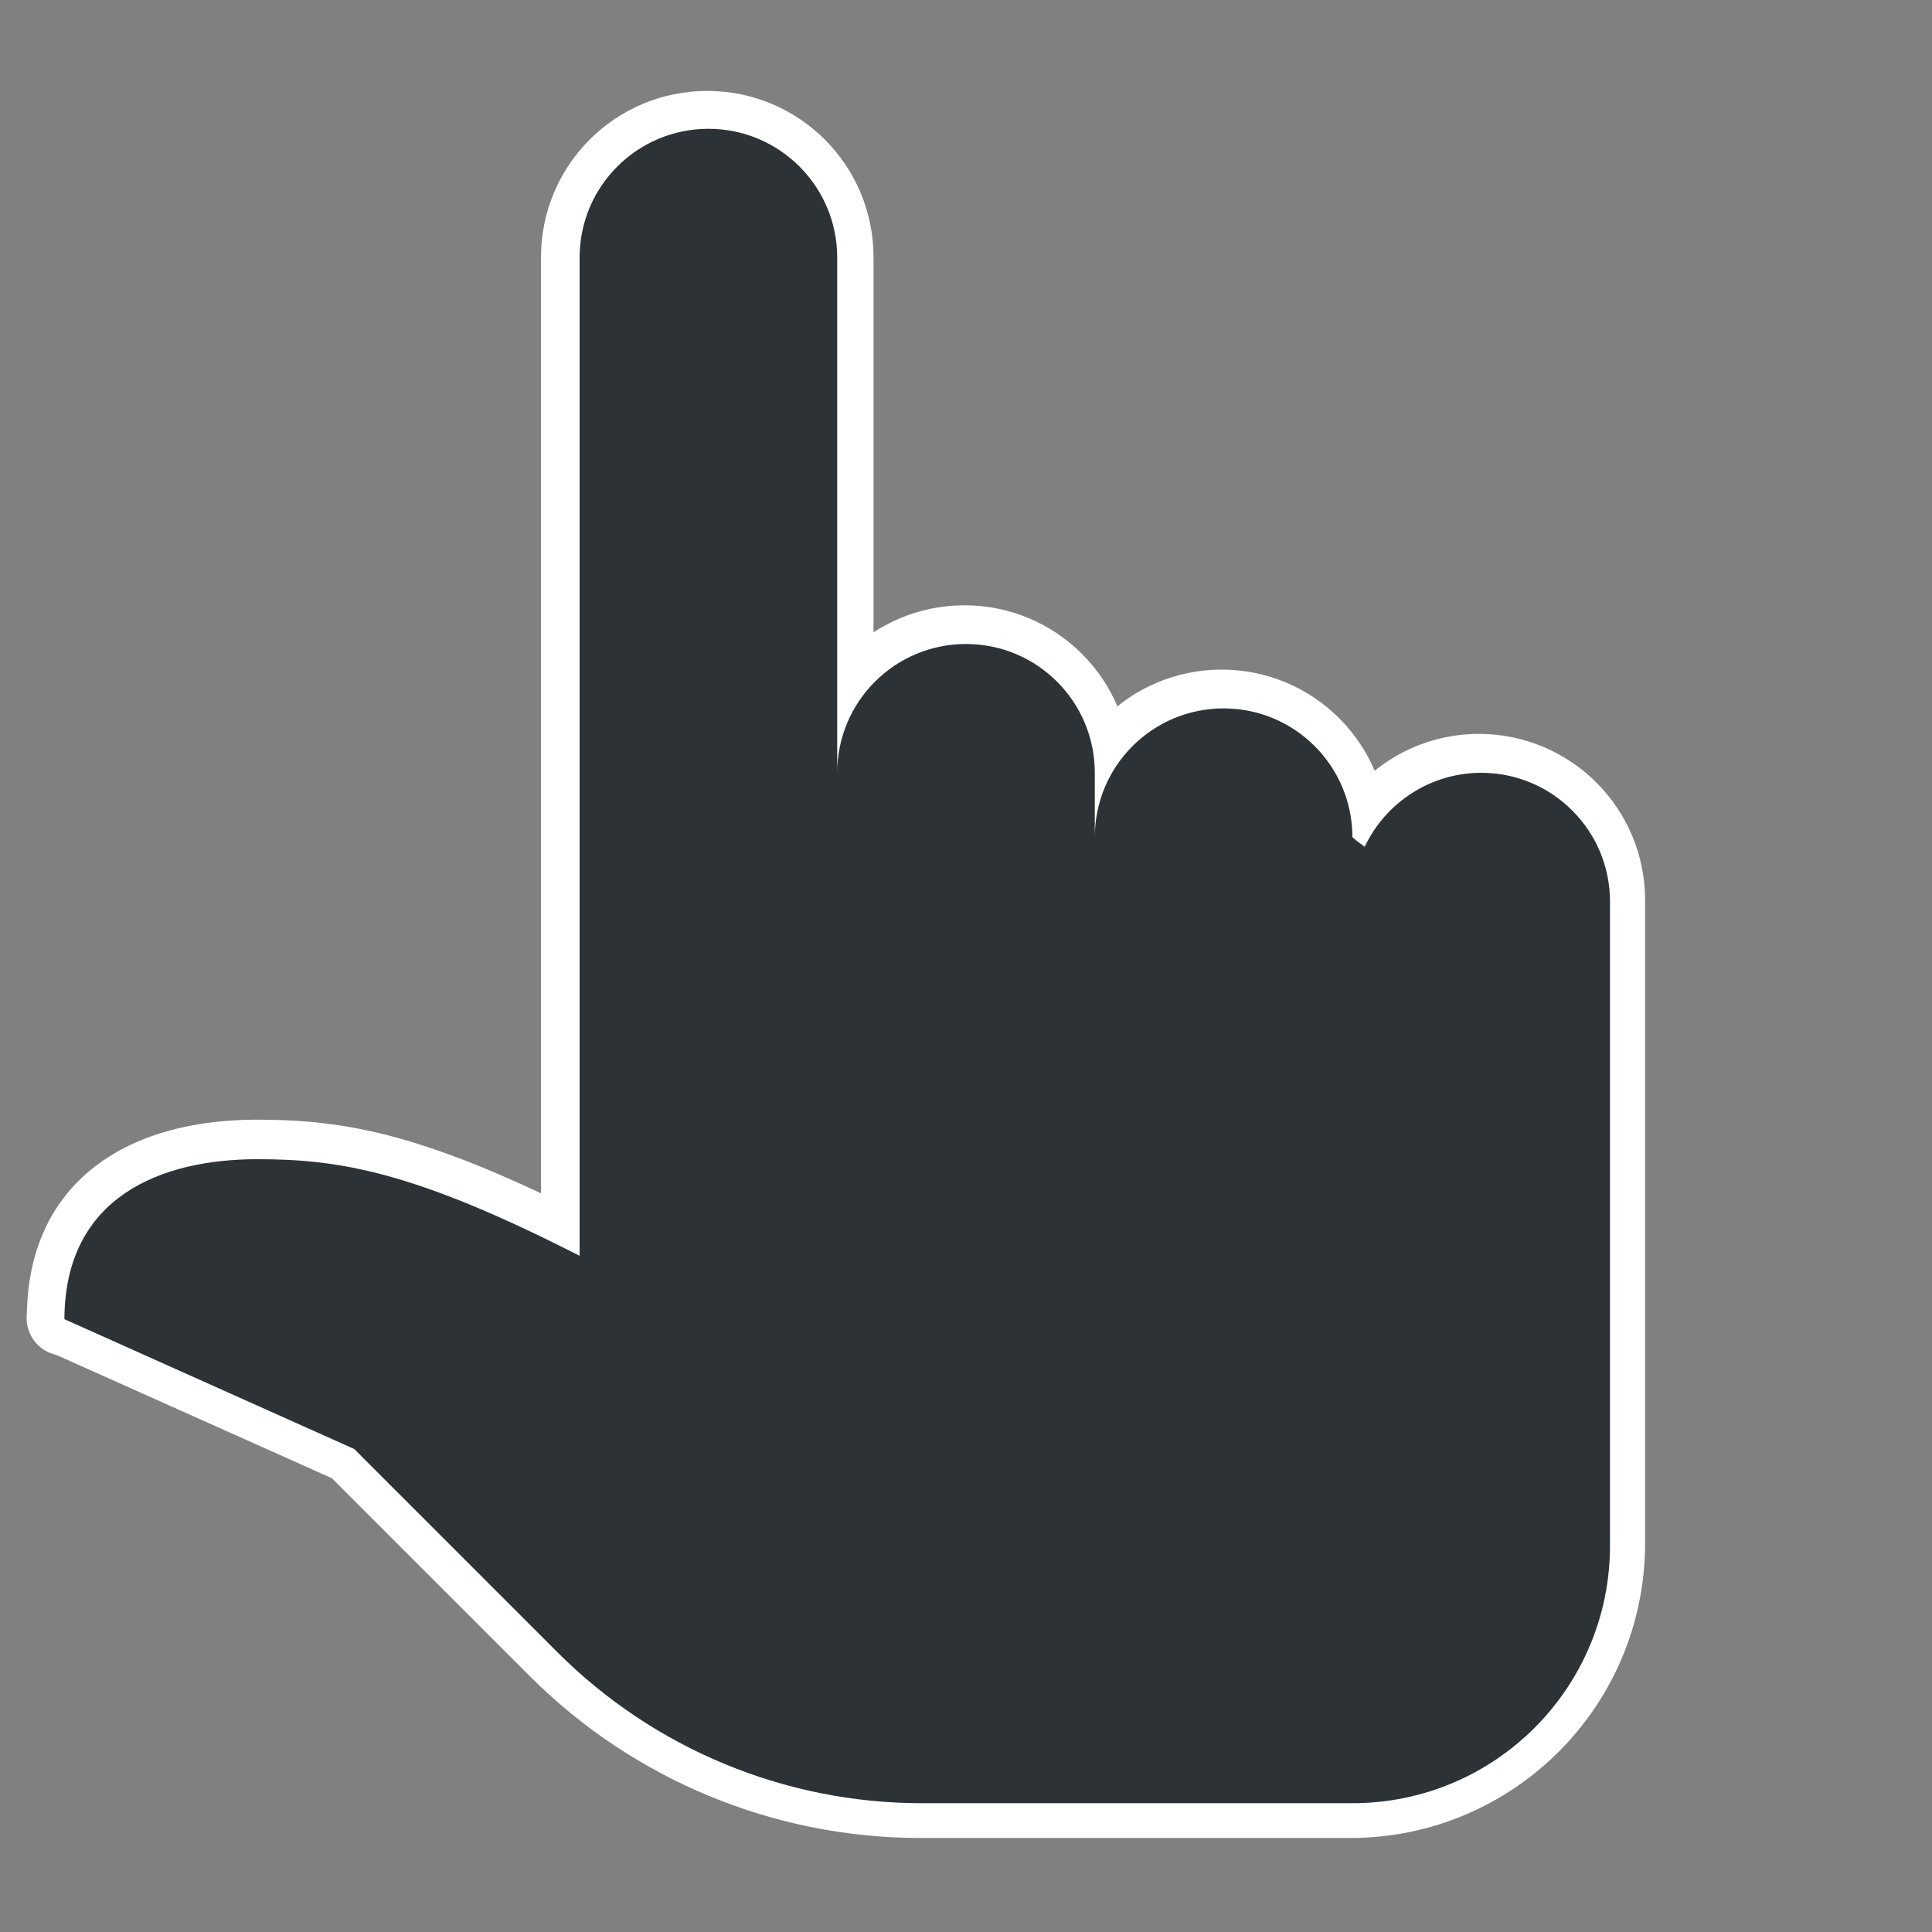 <?xml version="1.0" encoding="UTF-8"?>
<svg xmlns="http://www.w3.org/2000/svg" xmlns:xlink="http://www.w3.org/1999/xlink" viewBox="0 0 30 30" width="30px" height="30px">
<rect x="0" y="0" width="30" height="30" fill="#808080" stroke="none"/>
<g id="surface149384297">
<path style="fill-rule:nonzero;fill:rgb(100%,100%,100%);fill-opacity:1;stroke-width:10;stroke-linecap:butt;stroke-linejoin:round;stroke:rgb(100%,100%,100%);stroke-opacity:1;stroke-miterlimit:10;" d="M 110.933 34.133 L 110.933 102.4 C 110.933 92.967 118.567 85.333 128 85.333 C 137.433 85.333 145.067 92.967 145.067 102.4 L 145.067 110.933 C 145.067 101.5 152.7 93.867 162.133 93.867 C 171.567 93.867 179.2 101.5 179.2 110.933 C 179.2 110.933 179.767 111.467 180.867 112.2 C 183.667 106.233 189.667 102.4 196.267 102.4 C 205.7 102.4 213.333 110.033 213.333 119.467 L 213.333 204.8 C 213.333 223.667 198.067 238.933 179.2 238.933 L 122.167 238.933 C 104.033 238.933 86.667 231.733 73.867 218.933 L 46.933 192 L 8.567 174.833 C 8.6 158.533 21.367 153.6 34.133 153.6 C 45.133 153.6 55.033 155.3 76.8 166.4 L 76.8 34.133 C 76.8 24.7 84.433 17.067 93.867 17.067 C 103.3 17.067 110.933 24.7 110.933 34.133 Z M 8.533 174.933 L 8.533 174.8 C 8.533 174.867 8.533 174.9 8.533 174.933 Z M 8.533 174.933 " transform="matrix(0.117,0,0,0.117,0,0)"/>
<path style=" stroke:none;fill-rule:nonzero;fill:rgb(17.647%,19.608%,21.176%);fill-opacity:1;" d="M 11 2 C 9.895 2 9 2.895 9 4 L 9 19.5 C 6.449 18.199 5.289 18 4 18 C 2.504 18 1.008 18.578 1 20.484 L 5.5 22.5 L 8.656 25.656 C 10.156 27.156 12.191 28 14.312 28 L 21 28 C 23.211 28 25 26.211 25 24 L 25 14 C 25 12.895 24.105 12 23 12 C 22.227 12 21.523 12.449 21.191 13.148 C 21.066 13.062 21 13 21 13 C 21 11.895 20.105 11 19 11 C 17.895 11 17 11.895 17 13 L 17 12 C 17 10.895 16.105 10 15 10 C 13.895 10 13 10.895 13 12 L 13 4 C 13 2.895 12.105 2 11 2 Z M 1 20.484 L 1 20.5 C 1 20.496 1 20.492 1 20.484 Z M 1 20.484 "/>
</g>
</svg>
